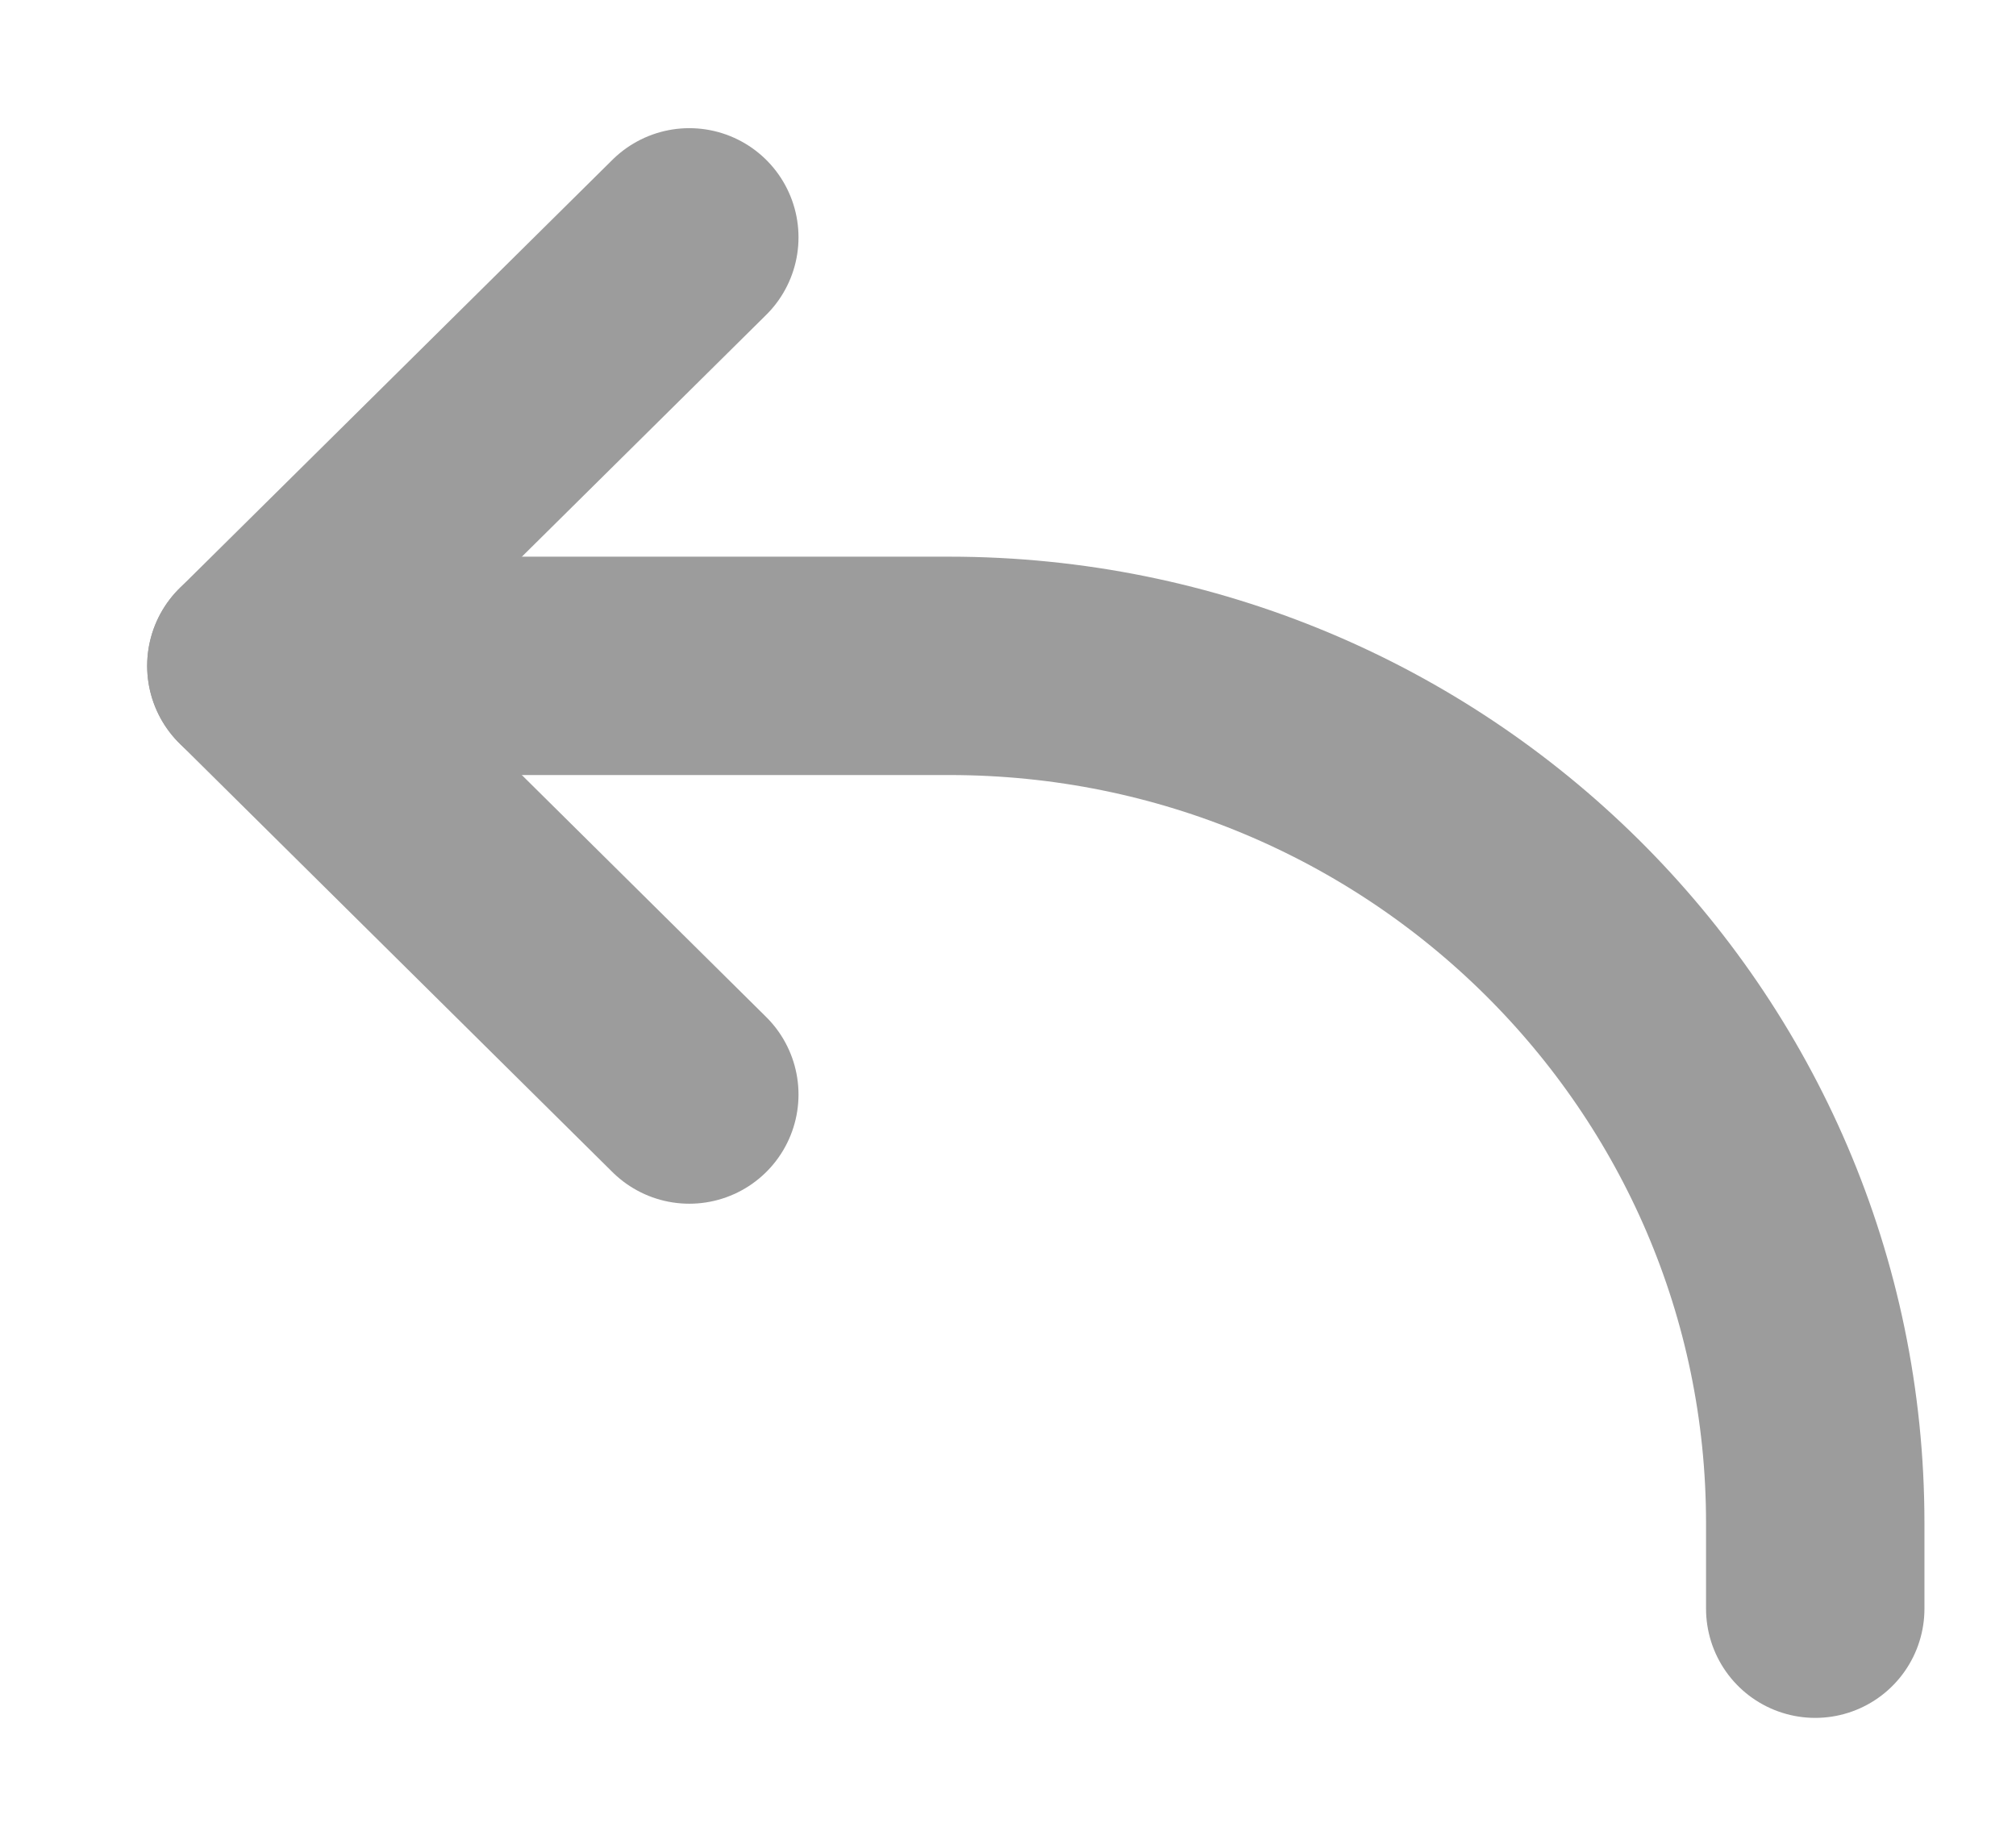 <svg width="12" height="11" viewBox="0 0 12 11" fill="none" xmlns="http://www.w3.org/2000/svg">
<path d="M4.103 1.413L1.526 3.964L4.103 6.516" stroke="#9C9C9C" stroke-width="1.3" stroke-linecap="round" stroke-linejoin="round"/>
<path d="M1.526 3.964H5.65C8.497 3.964 10.805 6.249 10.805 9.067V9.577" stroke="#9C9C9C" stroke-width="1.3" stroke-linecap="round" stroke-linejoin="round"/>
</svg>
